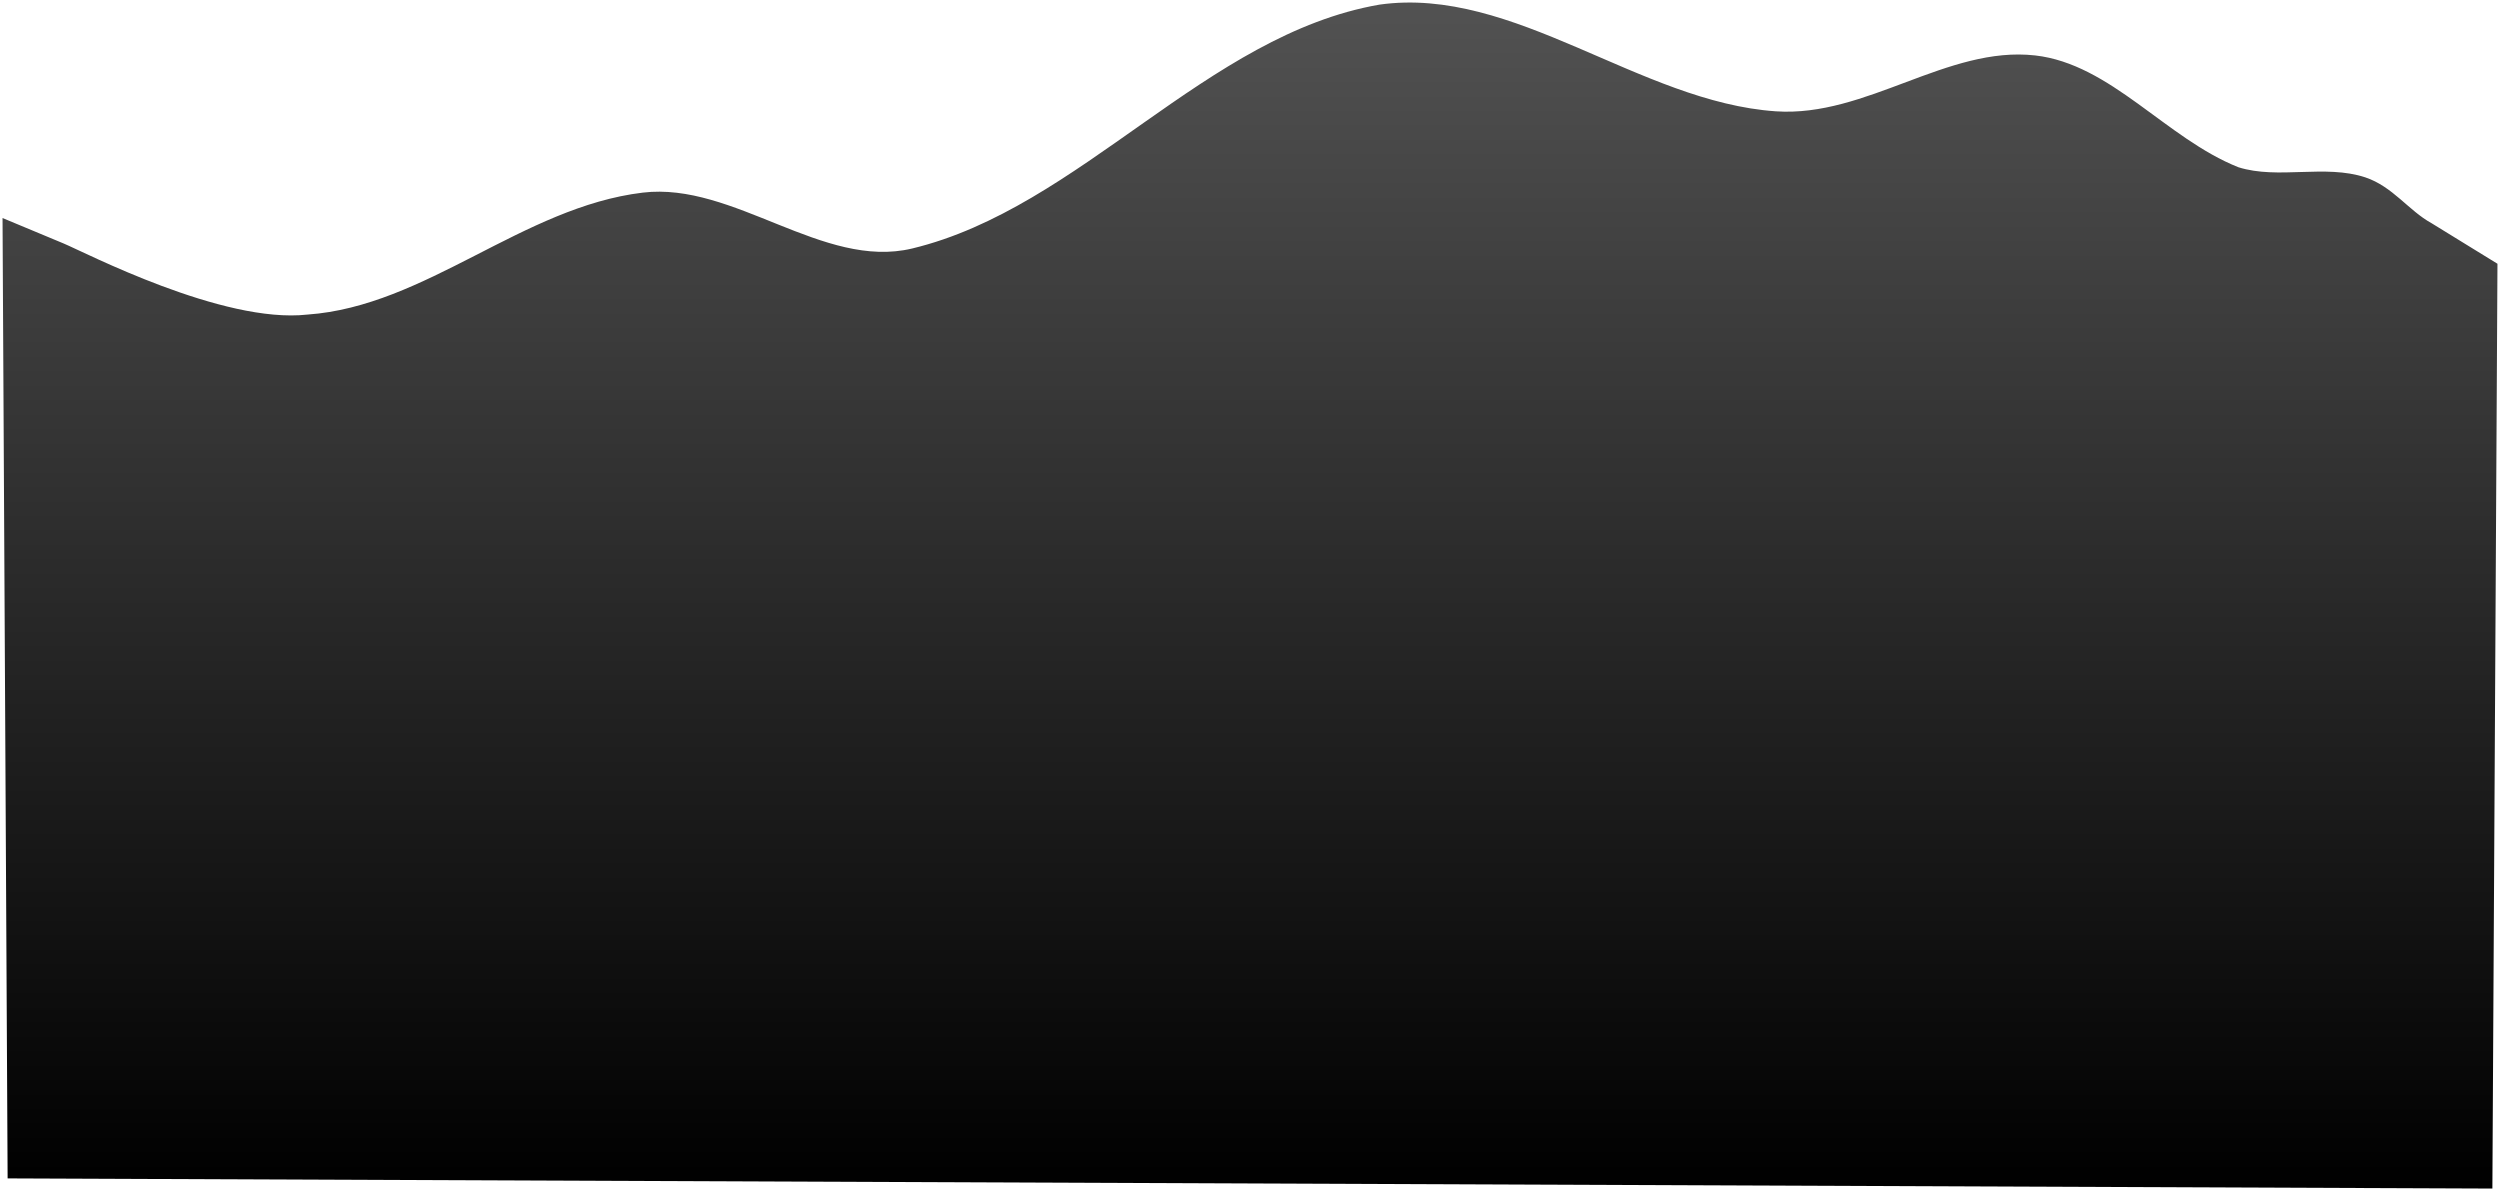 <svg xmlns="http://www.w3.org/2000/svg" xmlns:xlink="http://www.w3.org/1999/xlink" version="1.1" width="492" height="234.408" viewBox="-0.5 0.092 492 234.408">
  <defs>
    <linearGradient id="grad_1" y2="1" x2="0">
      <stop offset="0" stop-color="#525252" stop-opacity="1"/>
      <stop offset="1" stop-color="#000000" stop-opacity="1"/>
    </linearGradient>
  <linearGradient id="grad_1-,0,0,1,5,-132" y2="234" x2="0" x1="0" y1="0.592" gradientUnits="userSpaceOnUse">
      <stop offset="0" stop-color="#525252" stop-opacity="1"/>
      <stop offset="1" stop-color="#000000" stop-opacity="1"/>
    </linearGradient></defs>
  <!-- Exported by Scratch - http://scratch.mit.edu/ -->
  <path id="ID0.9501801528967917" fill="url(#grad_1-,0,0,1,5,-132)" stroke="none" stroke-linecap="round" d="M 271 1 C 297.441 -2.719 322.167 20.17 349 22 C 366.777 23.204 382.737 9.07 400 11 C 414.893 12.672 425.758 27.327 440 33 C 447.808 35.469 457.064 32.376 465 35 C 470.396 36.804 473.524 41.545 478 44 L 491 52 L 490 234 L 1 232 L 0 43 L 12 48 C 16.185 49.738 43.309 63.872 60 62 C 83.282 60.366 102.343 40.845 126 38 C 143.896 35.853 161.477 53.205 179 49 C 212.134 41.034 236.859 6.903 271 1 Z " stroke-width="1"/>
</svg>